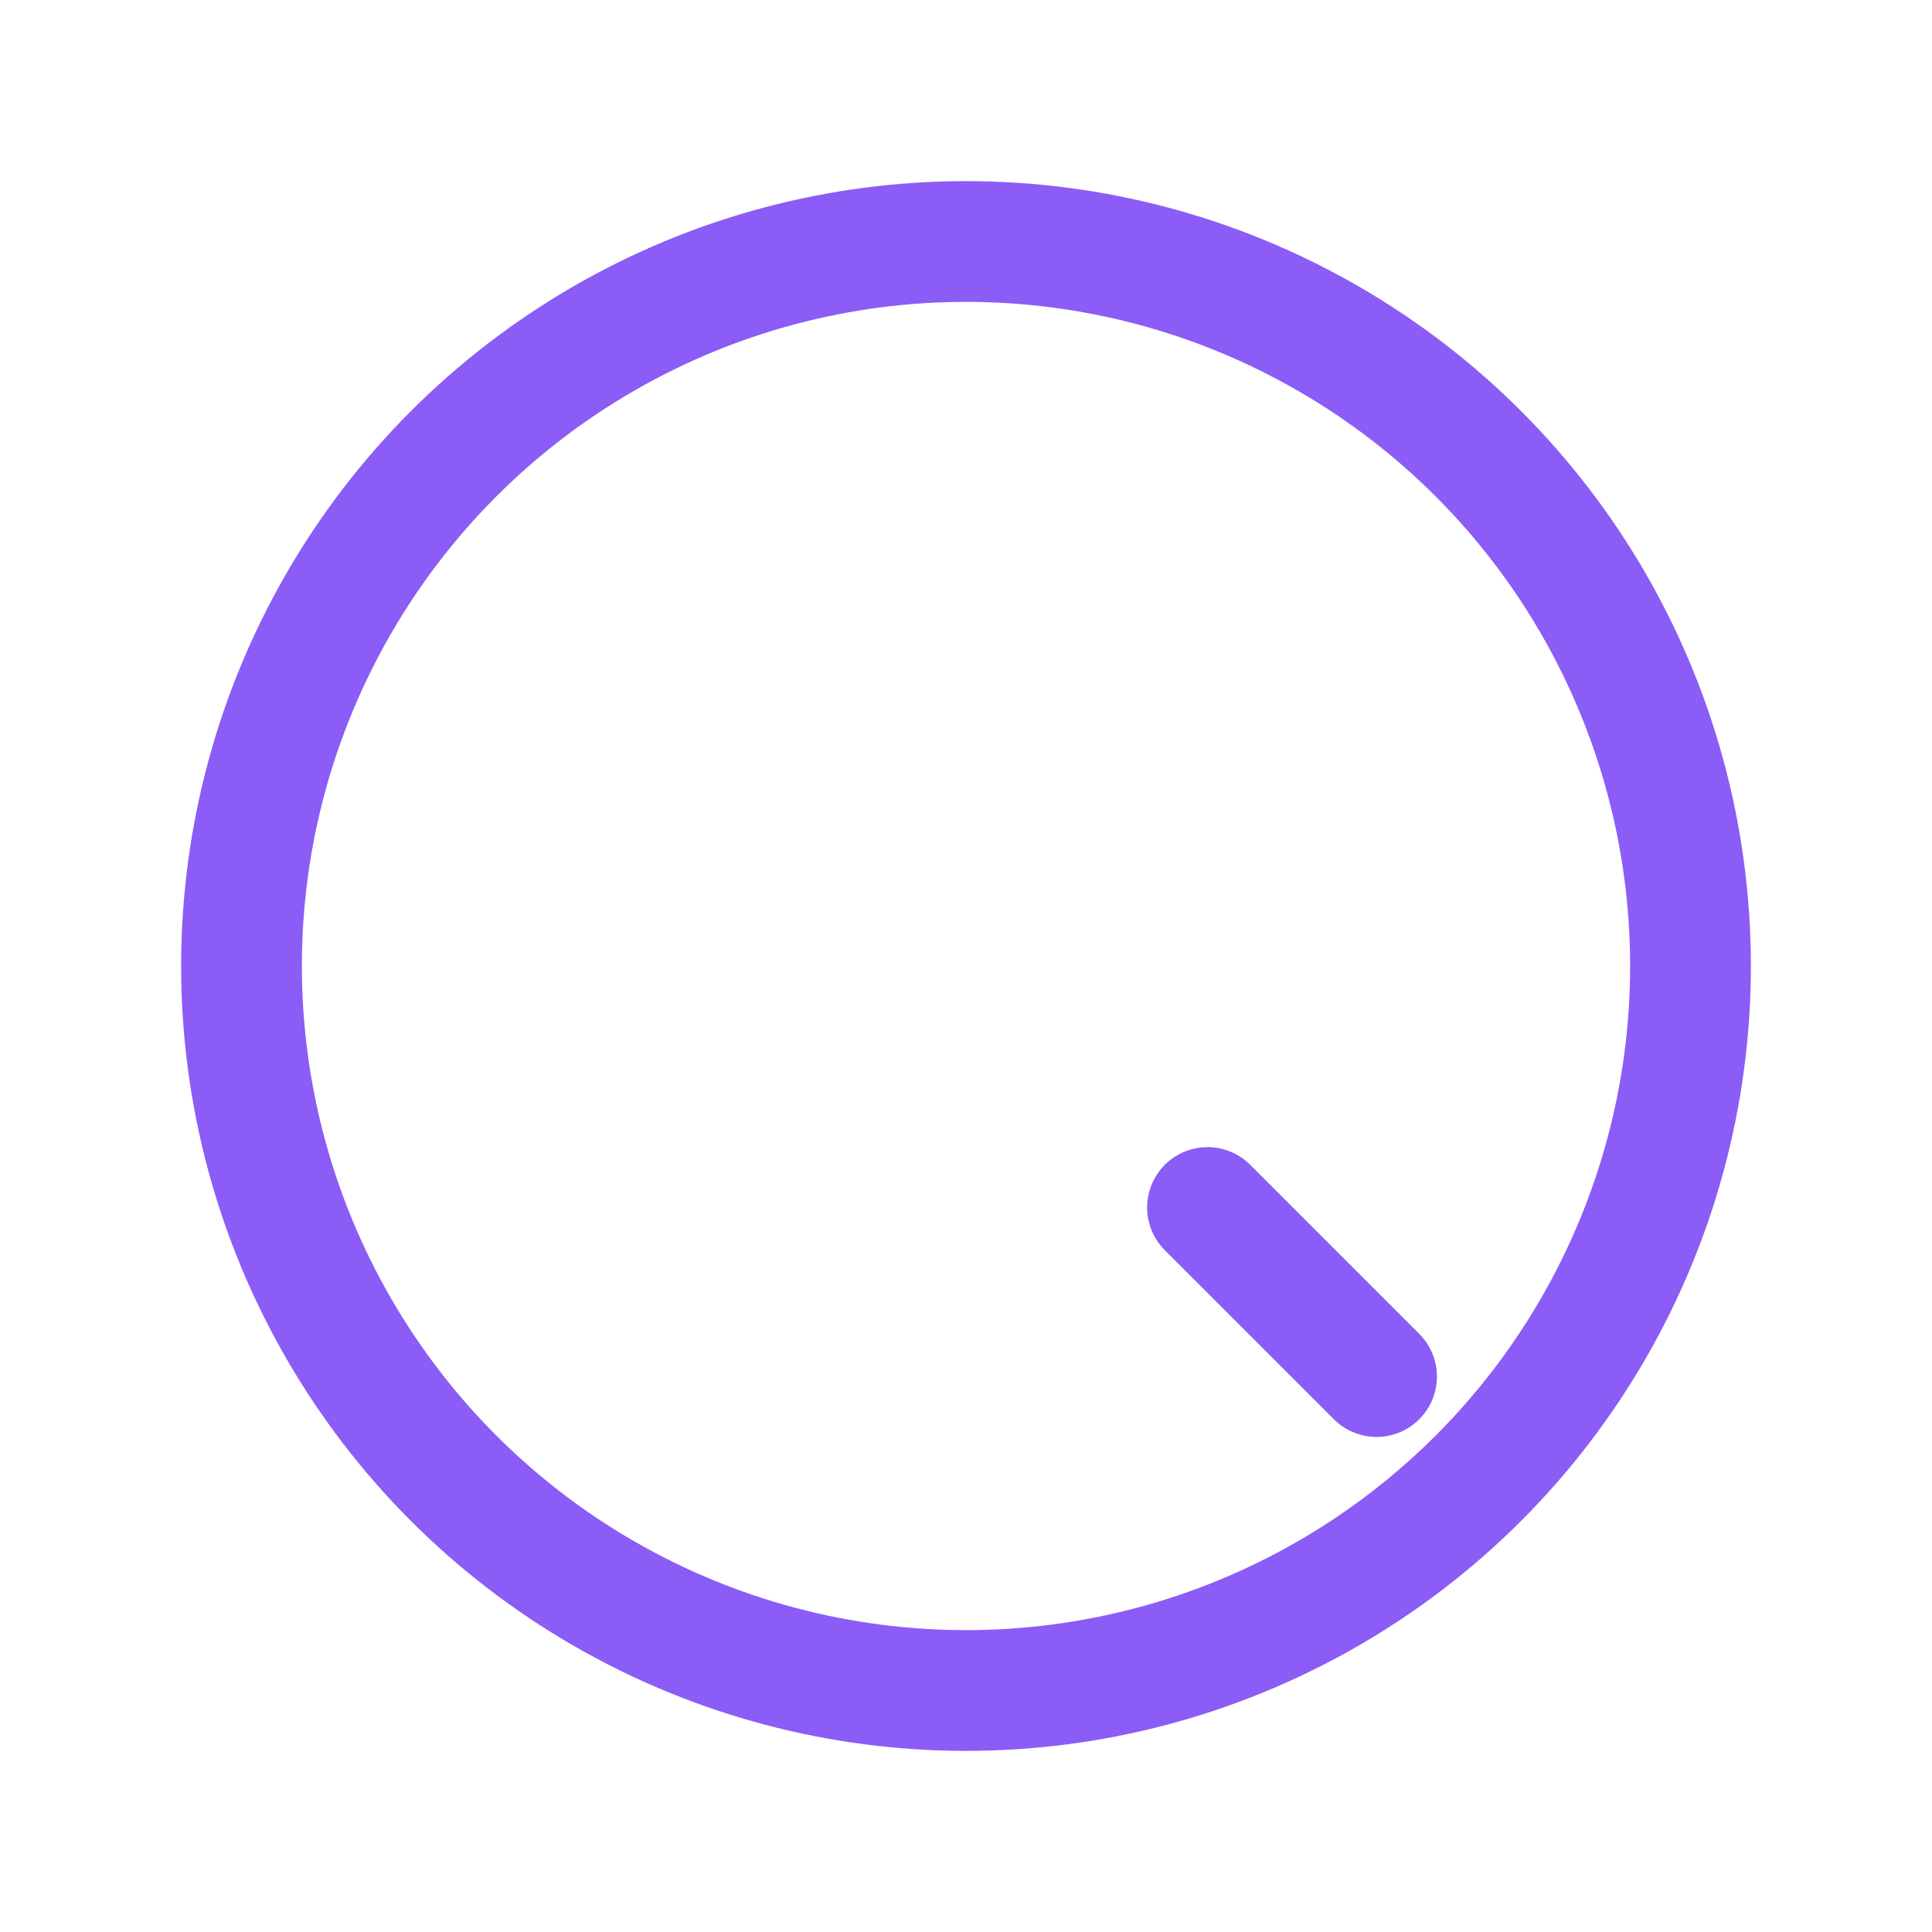 <?xml version="1.0" encoding="UTF-8"?>
<svg width="40" height="40" viewBox="0 0 40 40" fill="none" xmlns="http://www.w3.org/2000/svg">
    <circle cx="20" cy="20" r="15" stroke="#8B5CF6" stroke-width="2.5"/>
    <path d="M25 25L28.5 28.5" stroke="#8B5CF6" stroke-width="2.5" stroke-linecap="round"/>
</svg> 